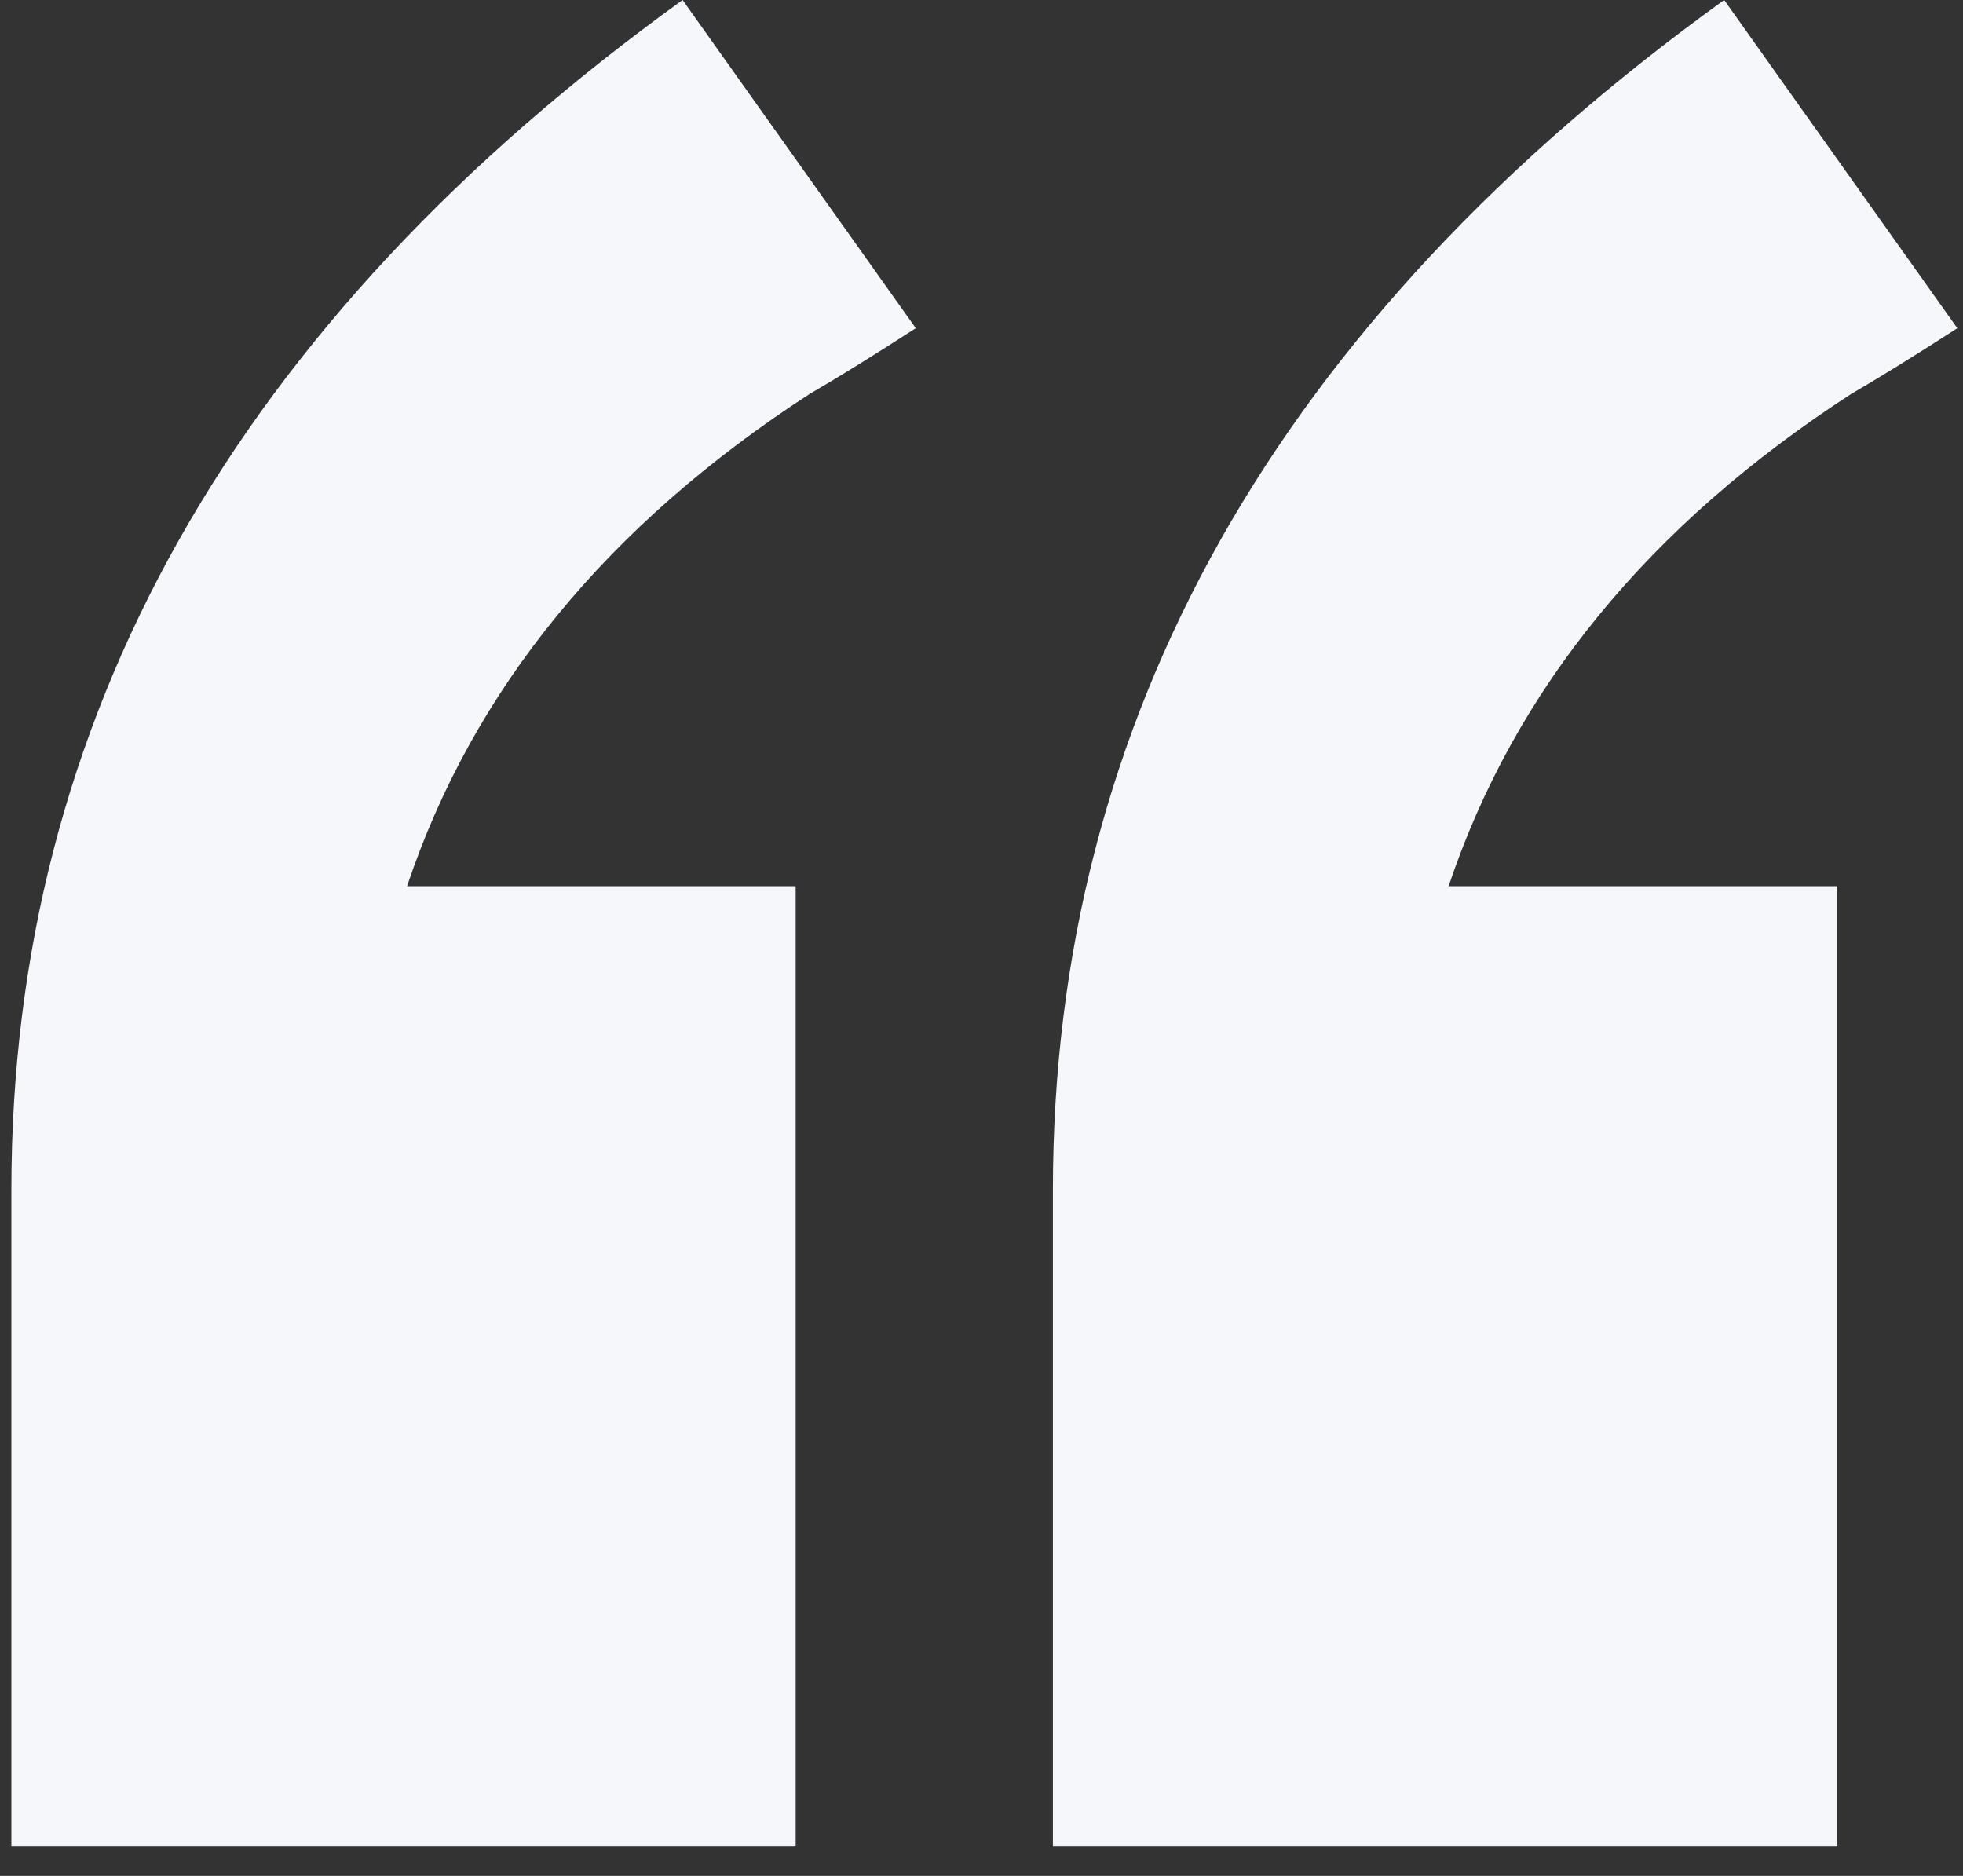 <svg width="45" height="43" viewBox="0 0 45 43" fill="none" xmlns="http://www.w3.org/2000/svg">
<rect x="0" y="0" width="45" height="43" fill="#333333" stroke="none"/>
<path d="M44.87 7.523C43.898 8.151 43.088 8.652 42.44 9.028C37.797 12.038 34.719 15.8 33.208 20.314H42.116V42.321H24.137V27.273C24.137 16.489 29.266 7.399 39.525 0L44.87 7.523ZM20.993 7.523C20.021 8.151 19.212 8.652 18.564 9.028C13.921 12.038 10.843 15.8 9.331 20.314H18.24V42.321H0.261V27.273C0.261 16.489 5.39 7.399 15.648 0L20.994 7.523H20.993Z" fill="#F5F7FA"/>
</svg>
